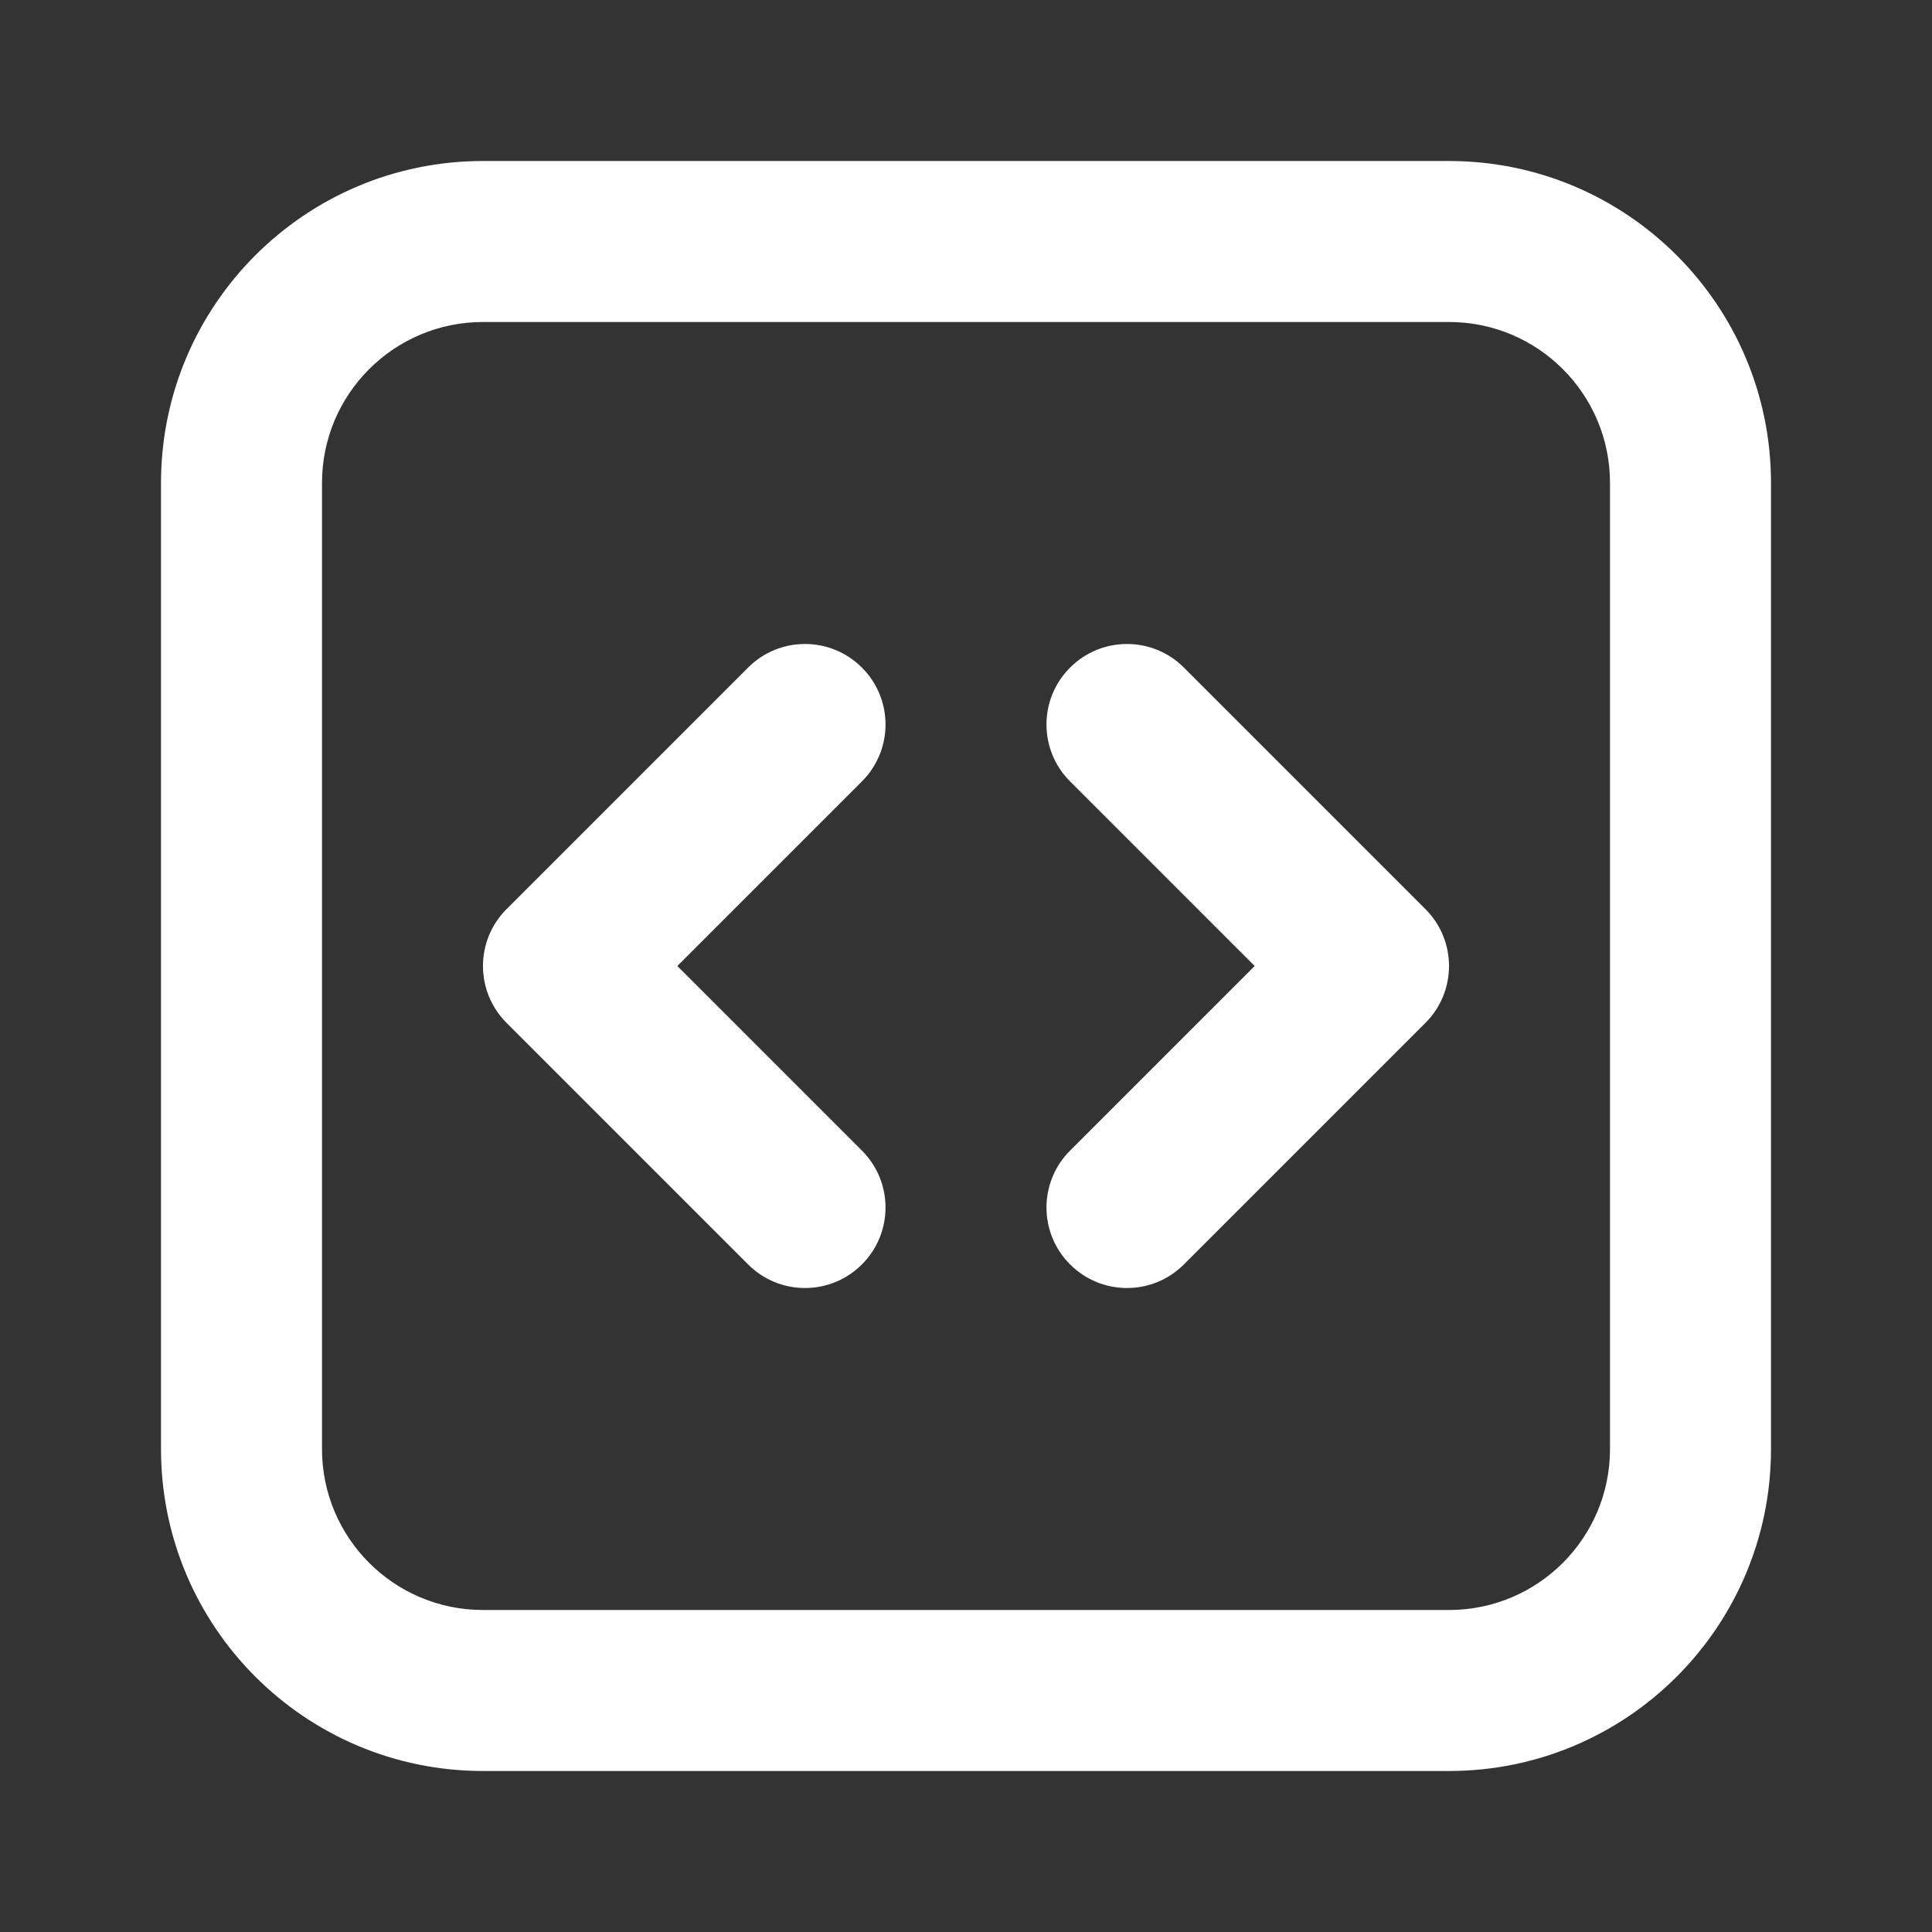 <?xml version="1.0" encoding="utf-8"?><!-- Uploaded to: SVG Repo, www.svgrepo.com, Generator: SVG Repo Mixer Tools -->
<svg width="800px" height="800px" viewBox="0 0 24 24" xmlns="http://www.w3.org/2000/svg">
  <rect x="0" y="0" width="24" height="24" fill="#333333" stroke="none"/>
  <path fill-rule="evenodd" clip-rule="evenodd" d="M6 2C3.791 2 2 3.791 2 6V18C2 20.209 3.791 22 6 22H18C20.209 22 22 20.209 22 18V6C22 3.791 20.209 2 18 2H6ZM4 6C4 4.895 4.895 4 6 4H18C19.105 4 20 4.895 20 6V18C20 19.105 19.105 20 18 20H6C4.895 20 4 19.105 4 18V6ZM10.707 9.707C11.098 9.317 11.098 8.683 10.707 8.293C10.317 7.902 9.683 7.902 9.293 8.293L6.293 11.293C5.902 11.683 5.902 12.317 6.293 12.707L9.293 15.707C9.683 16.098 10.317 16.098 10.707 15.707C11.098 15.317 11.098 14.683 10.707 14.293L8.414 12L10.707 9.707ZM14.707 8.293C14.317 7.902 13.683 7.902 13.293 8.293C12.902 8.683 12.902 9.317 13.293 9.707L15.586 12L13.293 14.293C12.902 14.683 12.902 15.317 13.293 15.707C13.683 16.098 14.317 16.098 14.707 15.707L17.707 12.707C18.098 12.317 18.098 11.683 17.707 11.293L14.707 8.293Z" fill="#FFFFFF"/>
</svg>
